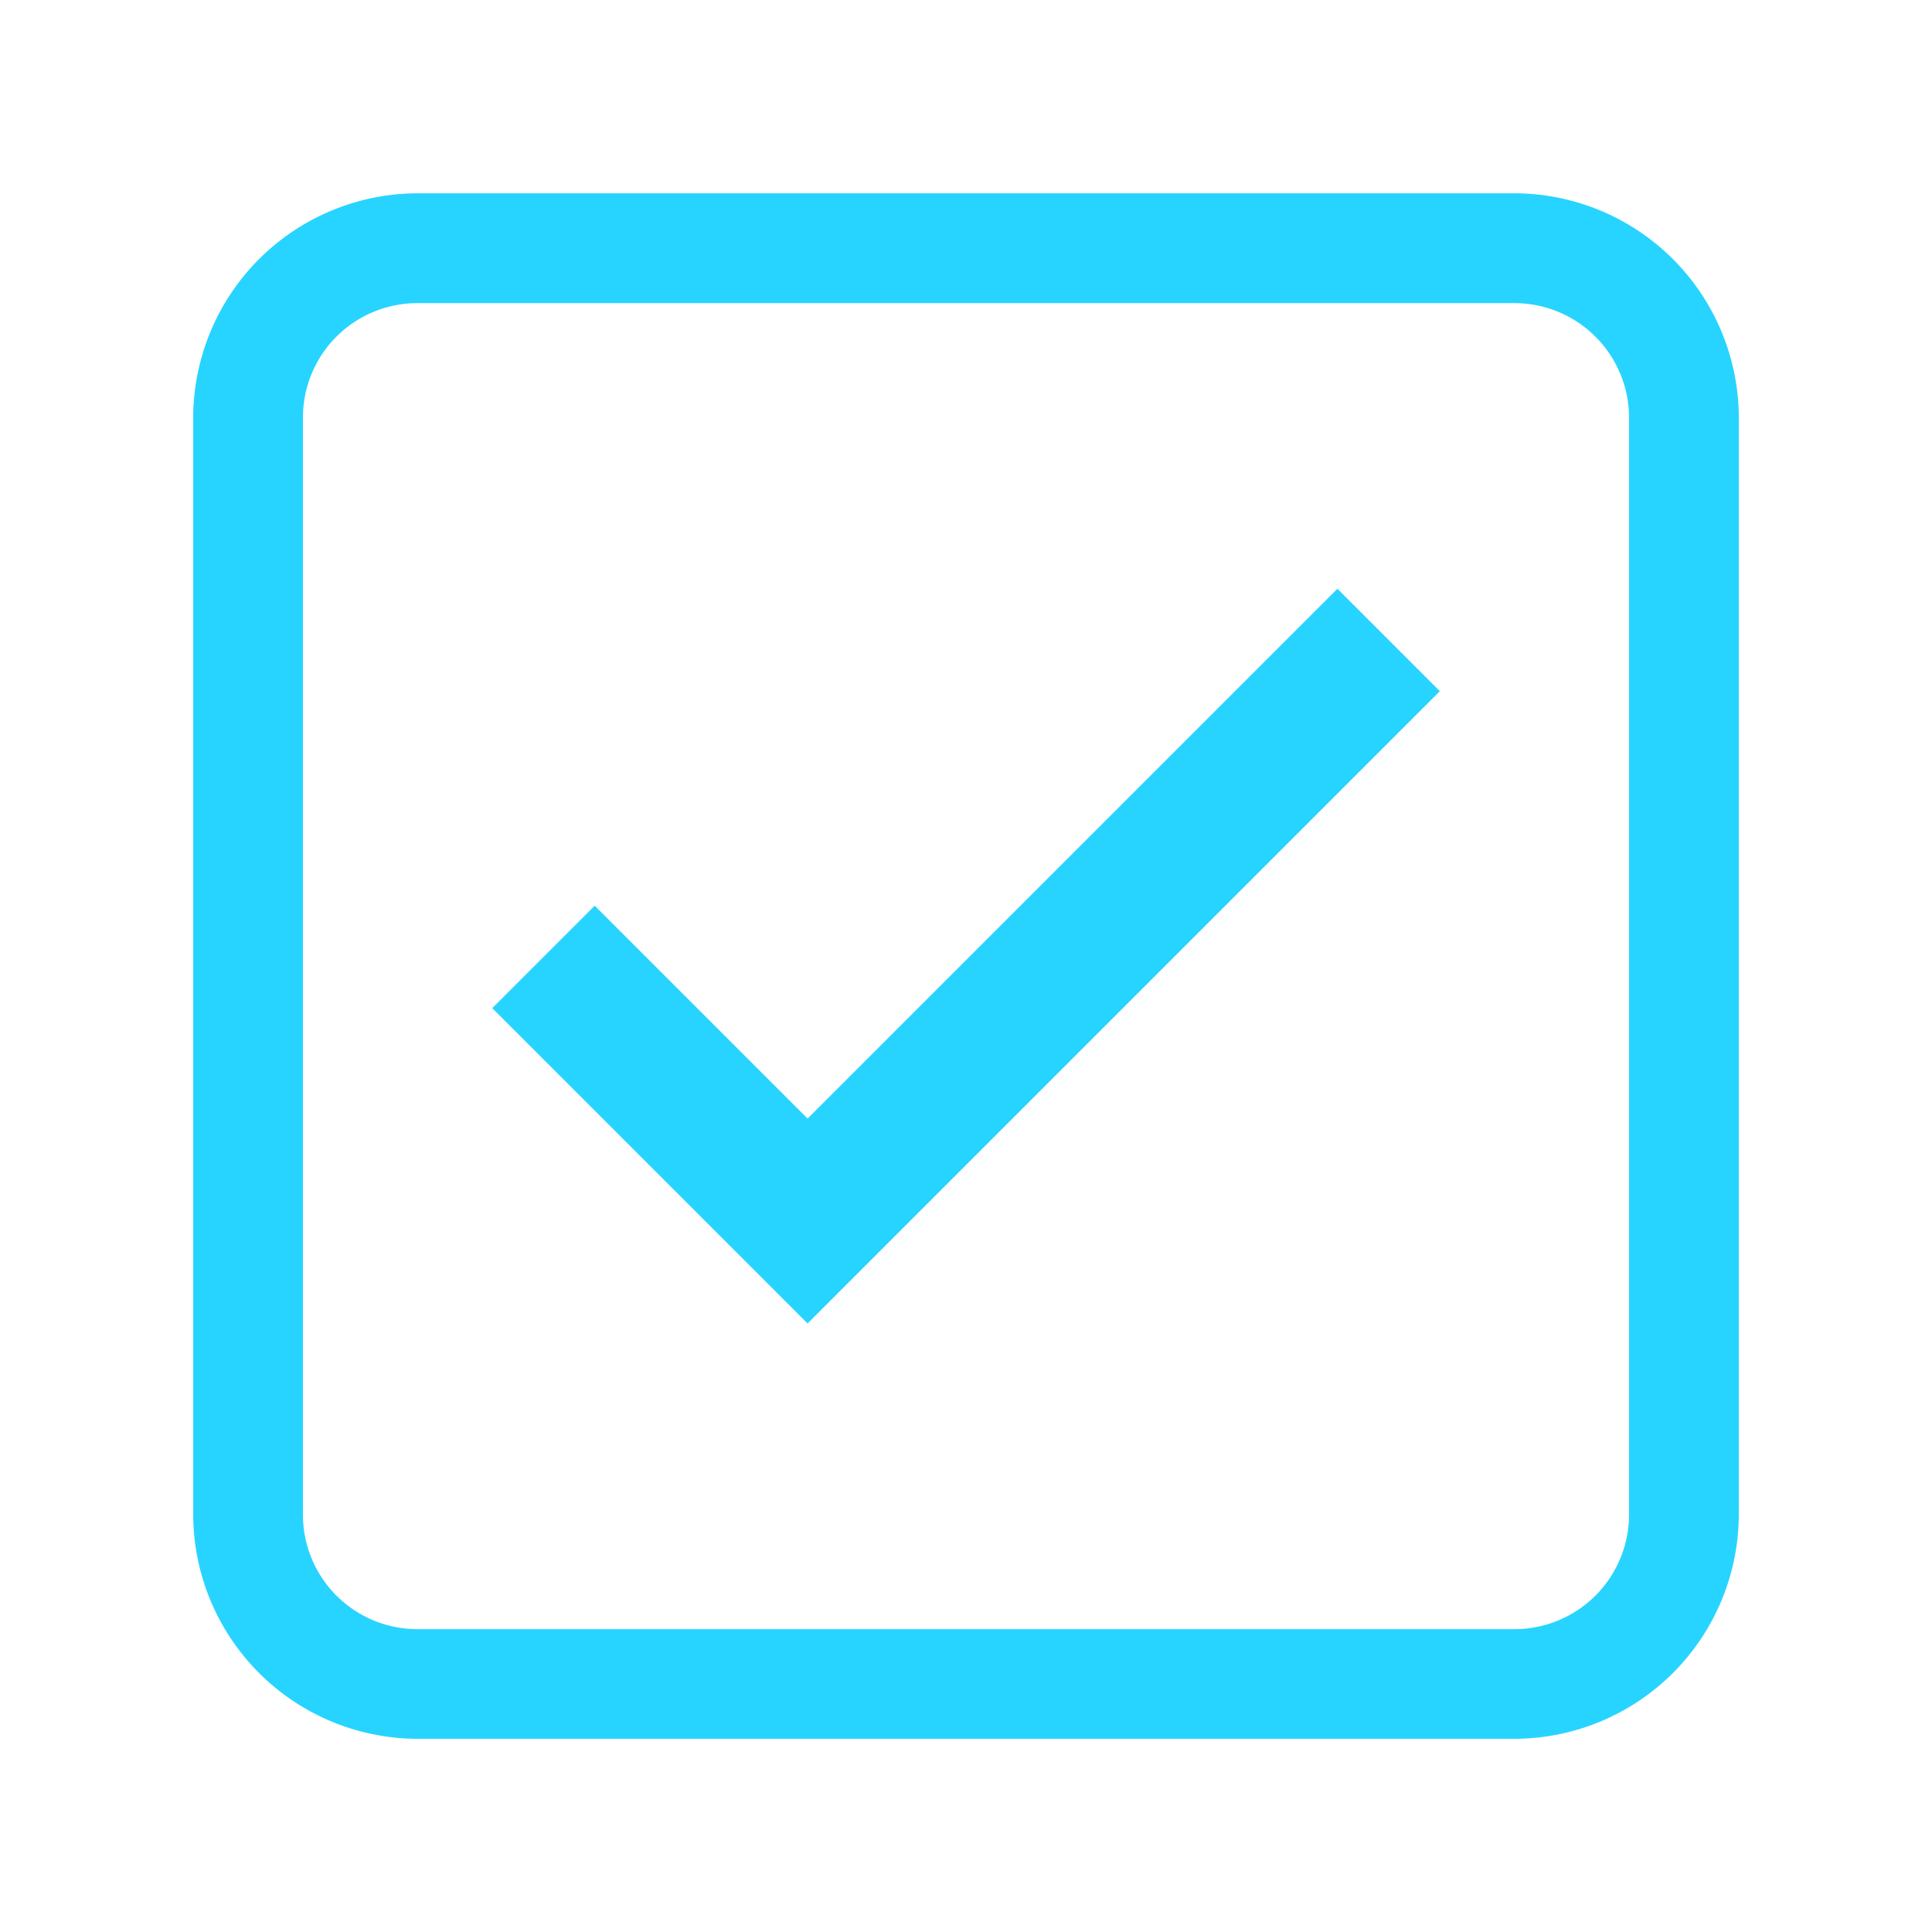 <svg id="checkbox_checked" xmlns="http://www.w3.org/2000/svg" width="20" height="20" viewBox="0 0 20 20">
  <rect id="container" width="20" height="20" fill="none"/>
  <path id="box" d="M-3720.049-1436.56h-11.363a2.327,2.327,0,0,0-2.318,2.318v11.363a2.327,2.327,0,0,0,2.318,2.318h11.364a2.327,2.327,0,0,0,2.318-2.318v-11.363A2.327,2.327,0,0,0-3720.049-1436.56Zm1.183,13.682a1.187,1.187,0,0,1-1.182,1.182h-11.364a1.185,1.185,0,0,1-1.182-1.182v-11.363a1.184,1.184,0,0,1,1.181-1.182h11.365a1.187,1.187,0,0,1,1.182,1.182Z" transform="translate(3735.73 1438.561)" fill="#27d4ff"/>
  <path id="패스_91879" data-name="패스 91879" d="M10.749,3,4.734,9.015,2,6.281" transform="translate(3.626 3.625)" fill="none" stroke="#27d4ff" stroke-width="1.5"/>
</svg>
